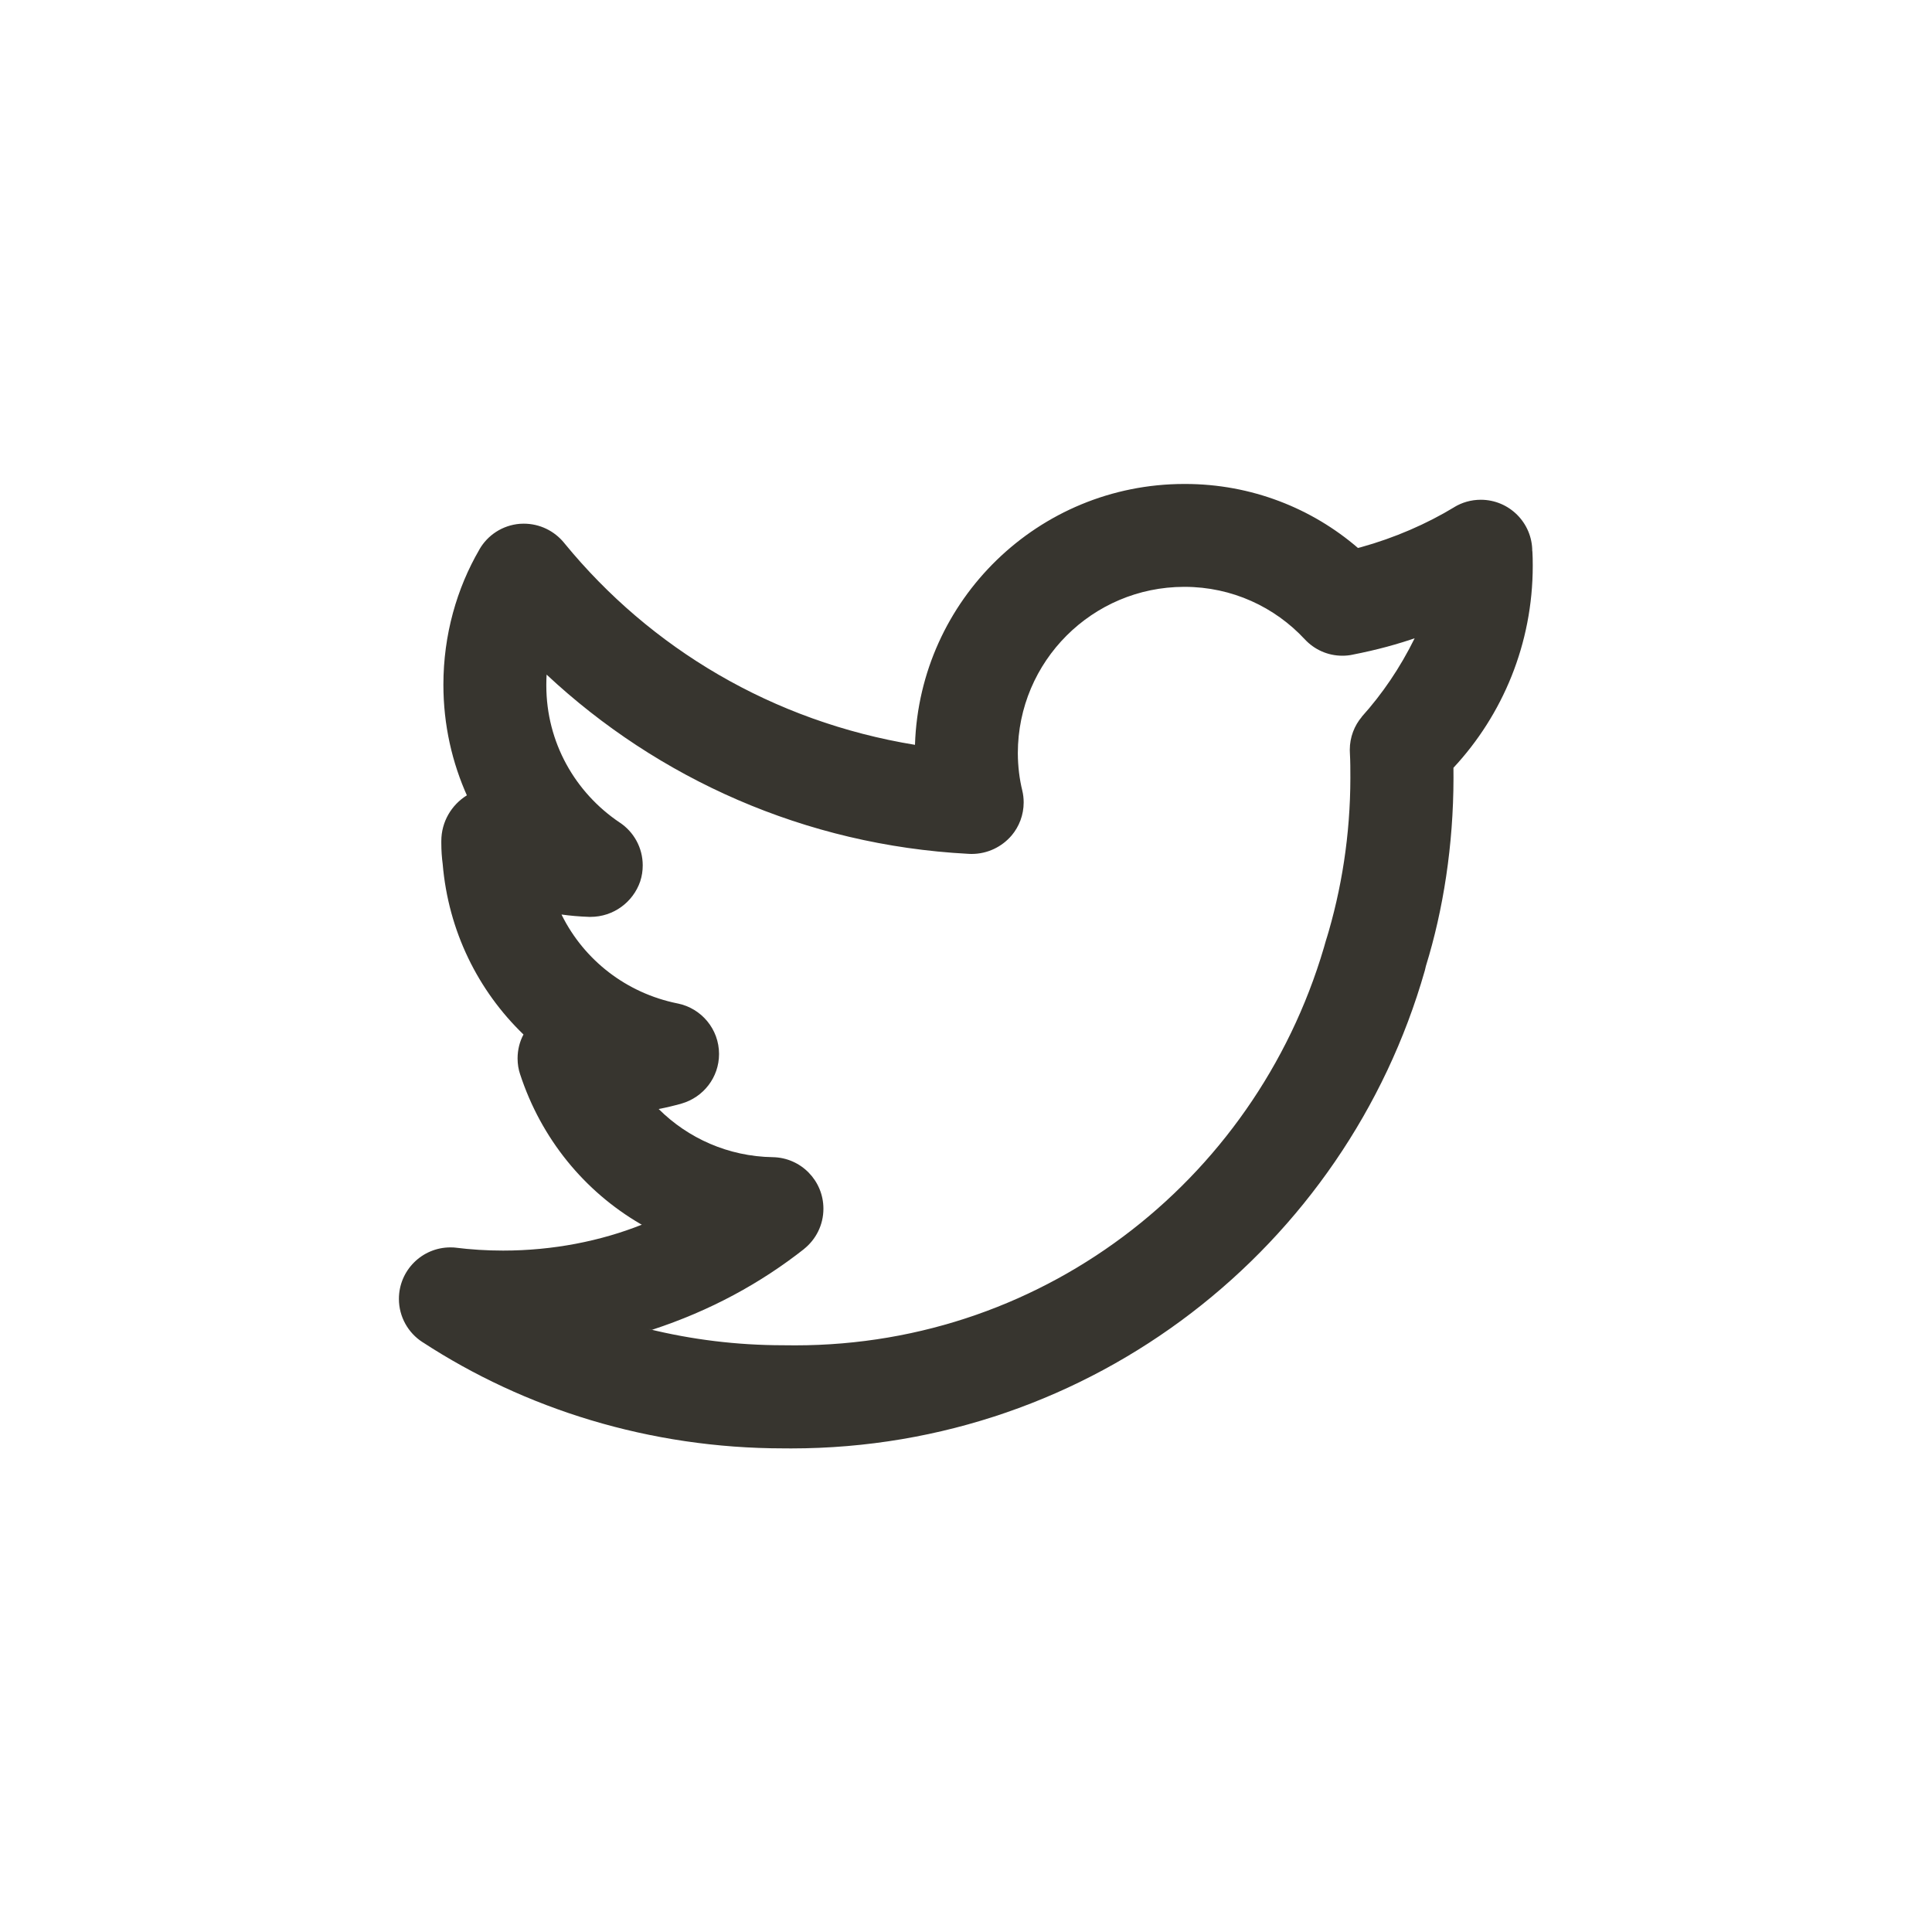<!-- Generated by IcoMoon.io -->
<svg version="1.1" xmlns="http://www.w3.org/2000/svg" width="40" height="40" viewBox="0 0 40 40">
<title>ul-twitter-alt</title>
<path fill="#37352f" d="M31.724 11.414c0 0 0-0.001 0-0.001 0-0.589-0.478-1.066-1.066-1.066-0.202 0-0.39 0.056-0.55 0.153l0.005-0.002c-0.575 0.349-1.238 0.638-1.942 0.833l-0.056 0.014c-0.955-0.823-2.209-1.325-3.579-1.325-0.007 0-0.014 0-0.021 0h0.001c-3.016 0.003-5.472 2.399-5.572 5.392v0.009c-2.95-0.482-5.478-2.002-7.251-4.165l-0.017-0.021c-0.199-0.241-0.498-0.393-0.833-0.393-0.029 0-0.058 0.001-0.086 0.003h0.004c-0.359 0.030-0.665 0.235-0.834 0.528l-0.002 0.005c-0.468 0.803-0.745 1.768-0.745 2.798 0 0.829 0.179 1.615 0.501 2.324l-0.014-0.035-0.002 0.002c-0.319 0.199-0.528 0.548-0.528 0.946 0 0.001 0 0.002 0 0.002v0c0 0.012 0 0.026 0 0.041 0 0.151 0.010 0.299 0.030 0.445l-0.002-0.017c0.117 1.395 0.734 2.627 1.671 3.532l0.002 0.002c-0.077 0.143-0.122 0.314-0.122 0.495 0 0.117 0.018 0.229 0.054 0.334l-0.002-0.007c0.438 1.338 1.332 2.425 2.494 3.102l0.026 0.014c-0.852 0.339-1.838 0.536-2.872 0.536-0.338 0-0.67-0.021-0.997-0.062l0.039 0.004c-0.040-0.006-0.086-0.008-0.133-0.008-0.589 0-1.066 0.478-1.066 1.066 0 0.374 0.194 0.705 0.486 0.894l0.004 0.002c2.112 1.379 4.698 2.199 7.475 2.199 0.001 0 0.002 0 0.002 0v0c0.046 0.001 0.099 0.001 0.154 0.001 6.234 0 11.49-4.182 13.119-9.892l0.023-0.096c0.36-1.164 0.569-2.502 0.571-3.889v-0.001c0-0.070 0-0.142-0.001-0.214 1.018-1.094 1.642-2.566 1.642-4.185 0-0.104-0.002-0.208-0.008-0.311l0.001 0.014zM28.197 14.839c-0.156 0.183-0.251 0.423-0.251 0.686 0 0.022 0.001 0.045 0.002 0.066v-0.003c0.010 0.176 0.010 0.353 0.010 0.52-0.002 1.173-0.179 2.303-0.506 3.368l0.022-0.082c-1.342 4.91-5.762 8.46-11.012 8.46-0.083 0-0.166-0.001-0.25-0.002h0.012c-0.001 0-0.002 0-0.003 0-0.964 0-1.901-0.117-2.798-0.338l0.080 0.017c1.202-0.394 2.245-0.962 3.16-1.684l-0.022 0.016c0.249-0.197 0.407-0.499 0.407-0.838 0-0.583-0.467-1.057-1.048-1.067h-0.001c-0.923-0.015-1.755-0.393-2.362-0.997v0q0.239-0.046 0.475-0.113c0.451-0.131 0.775-0.541 0.775-1.026 0-0.516-0.366-0.946-0.854-1.046l-0.007-0.001c-1.062-0.215-1.929-0.898-2.391-1.821l-0.009-0.020c0.168 0.024 0.369 0.042 0.572 0.049h0.010c0.005 0 0.010 0 0.017 0 0.478 0 0.883-0.307 1.030-0.735l0.002-0.008c0.032-0.097 0.050-0.208 0.050-0.323 0-0.37-0.188-0.695-0.474-0.886l-0.004-0.002c-0.921-0.62-1.518-1.658-1.518-2.837 0-0.005 0-0.010 0-0.015v0.001c0-0.071 0.002-0.142 0.006-0.211 2.303 2.153 5.354 3.532 8.722 3.71l0.034 0.002c0.013 0.001 0.028 0.001 0.043 0.001 0.331 0 0.628-0.148 0.828-0.382l0.002-0.002c0.154-0.184 0.248-0.422 0.248-0.683 0-0.086-0.010-0.17-0.030-0.25l0.002 0.007c-0.058-0.233-0.092-0.501-0.093-0.777v-0.001c0.002-1.9 1.542-3.439 3.442-3.442v0c0.002 0 0.006 0 0.009 0 0.984 0 1.87 0.418 2.49 1.086l0.002 0.002c0.194 0.208 0.47 0.338 0.776 0.338 0.073 0 0.145-0.007 0.214-0.022l-0.007 0.001c0.508-0.099 0.942-0.218 1.362-0.365l-0.070 0.021c-0.307 0.621-0.672 1.156-1.101 1.633l0.006-0.006z"></path>
</svg>
